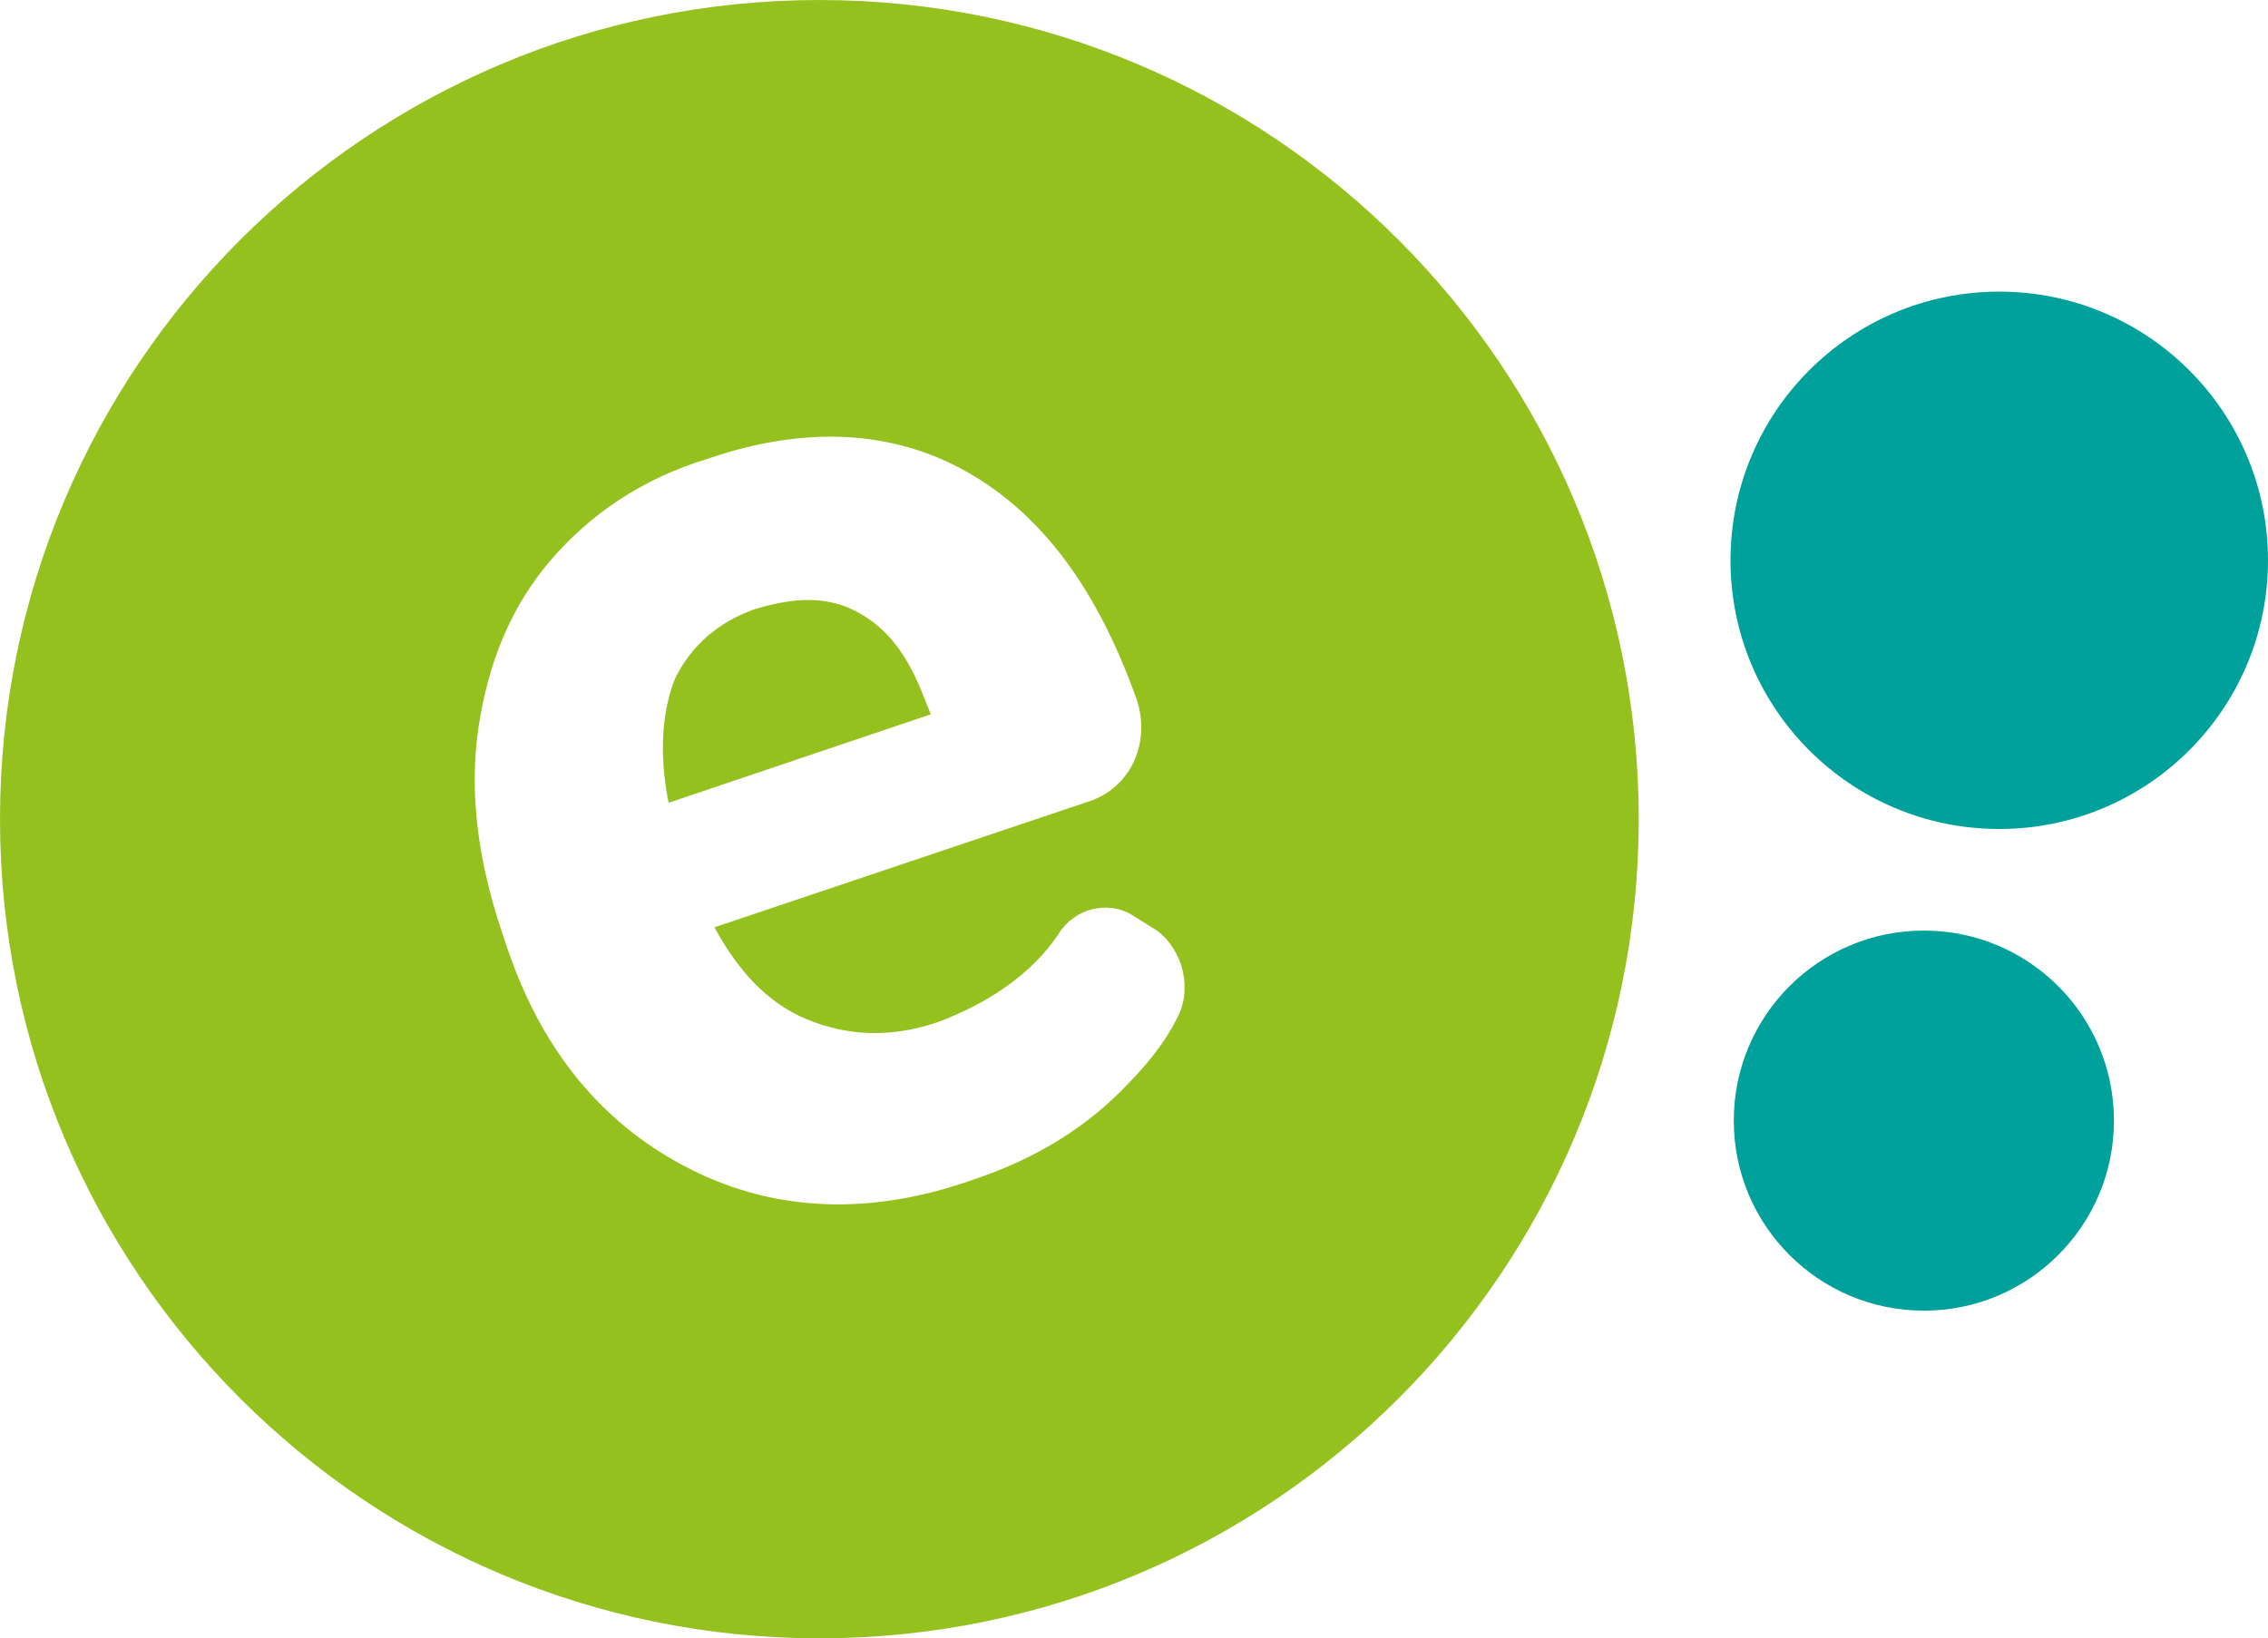 <?xml version="1.0" encoding="utf-8"?>
<!-- Generator: Adobe Illustrator 23.0.4, SVG Export Plug-In . SVG Version: 6.00 Build 0)  -->
<svg version="1.1" id="Laag_1" xmlns="http://www.w3.org/2000/svg" xmlns:xlink="http://www.w3.org/1999/xlink" x="0px" y="0px"
	 viewBox="0 0 69.2 50" style="enable-background:new 0 0 69.2 50;" xml:space="preserve">
<style type="text/css">
	.st0{fill:#00A19A;}
	.st1{fill:#95C11F;}
</style>
<circle class="st0" cx="61" cy="17.1" r="8.2"/>
<circle class="st0" cx="58.7" cy="34.2" r="5.8"/>
<g>
	<path class="st1" d="M28.2,21.3c-0.5-1.3-1.1-2.1-2-2.6s-1.9-0.5-3.2-0.1c-1.1,0.4-1.9,1.1-2.4,2.1c-0.4,1-0.5,2.3-0.2,3.8l8-2.7
		L28.2,21.3z"/>
	<path class="st1" d="M25,0C11.2,0,0,11.2,0,25s11.2,25,25,25s25-11.2,25-25S38.8,0,25,0z M35.9,31.1c-0.4,0.8-1,1.5-1.7,2.2
		c-1.2,1.2-2.7,2.1-4.5,2.7c-3.1,1.1-6,1-8.6-0.3s-4.5-3.5-5.6-6.7l-0.2-0.6c-0.7-2.1-1-4.2-0.7-6.2s1-3.7,2.2-5.1s2.8-2.5,4.8-3.1
		c2.9-1,5.6-0.9,7.9,0.4s4,3.6,5.2,7l0,0c0.4,1.3-0.2,2.7-1.6,3.1l-11.3,3.8c0.7,1.3,1.6,2.3,2.8,2.8c1.2,0.5,2.5,0.6,4,0.1
		c1.6-0.6,2.9-1.5,3.7-2.7c0.5-0.8,1.5-1,2.2-0.6l0.8,0.5C36.1,29,36.4,30.2,35.9,31.1z"/>
</g>
</svg>
